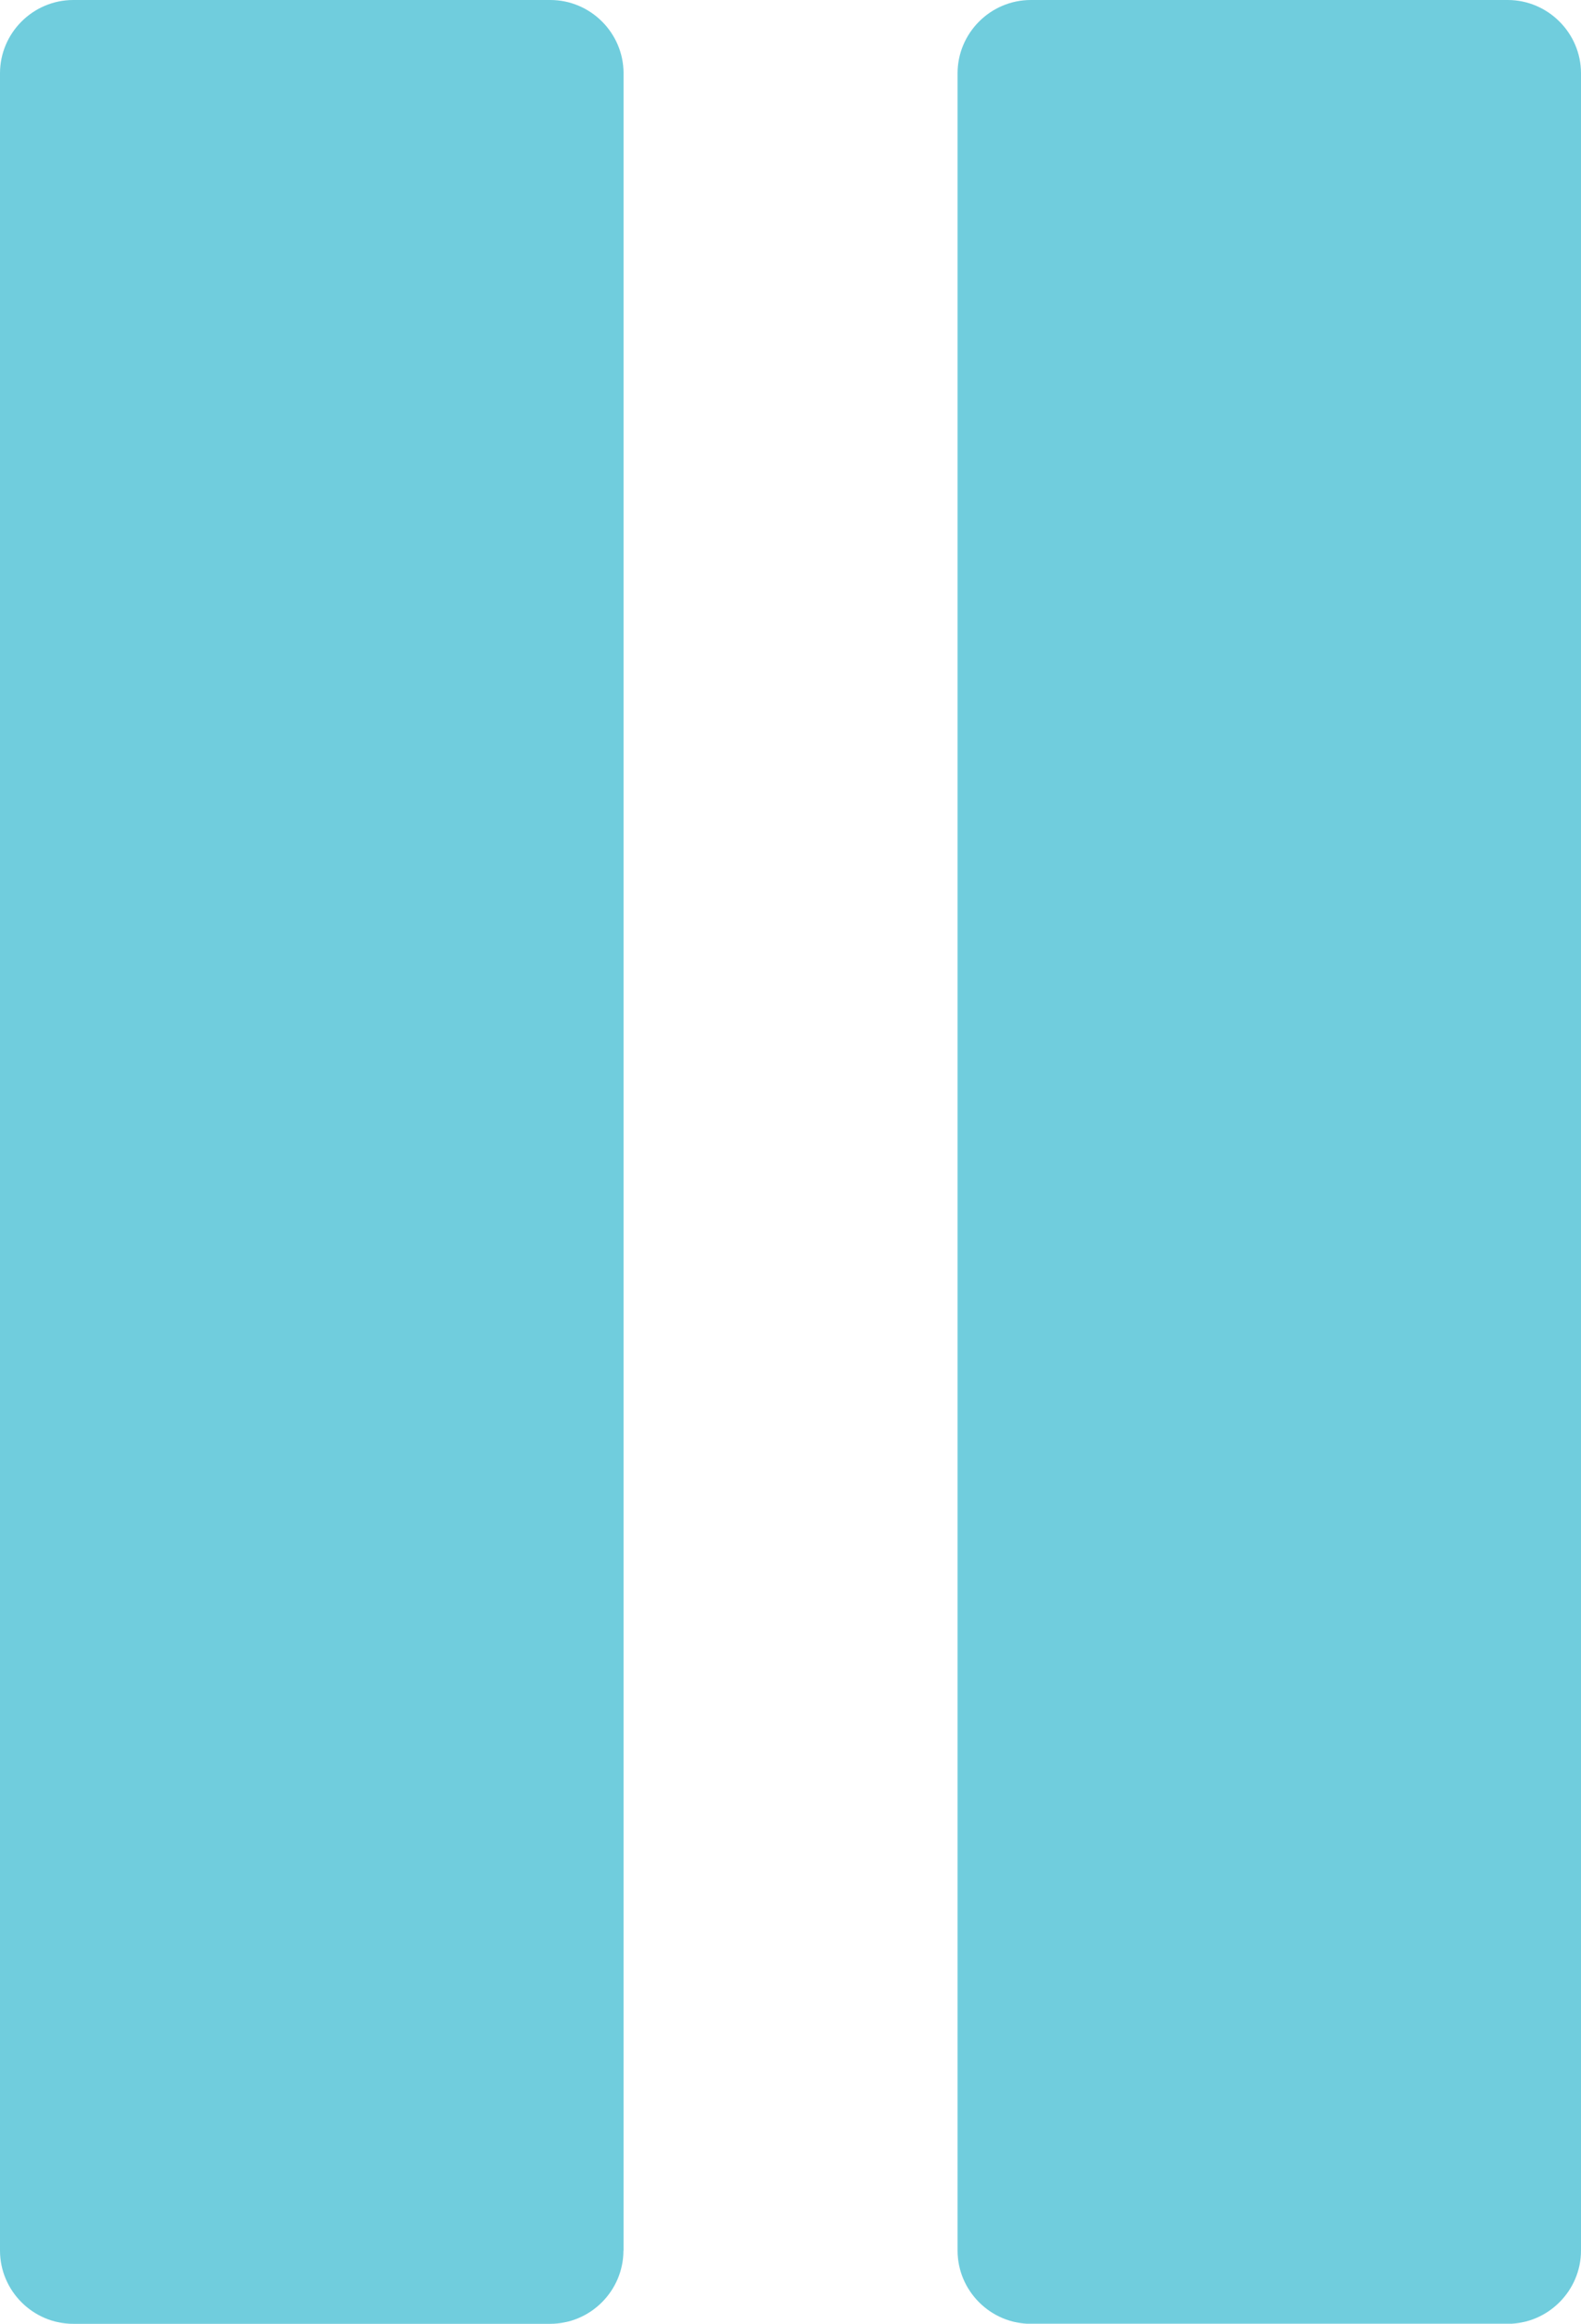 <?xml version="1.0" encoding="utf-8"?>
<!-- Generator: Adobe Illustrator 16.0.0, SVG Export Plug-In . SVG Version: 6.00 Build 0)  -->
<!DOCTYPE svg PUBLIC "-//W3C//DTD SVG 1.1//EN" "http://www.w3.org/Graphics/SVG/1.1/DTD/svg11.dtd">
<svg version="1.1" id="Layer_1" xmlns="http://www.w3.org/2000/svg" xmlns:xlink="http://www.w3.org/1999/xlink" x="0px" y="0px"
	 width="12.946px" height="19.023px" viewBox="0 0 12.946 19.023" enable-background="new 0 0 12.946 19.023" xml:space="preserve">
<g>
	<path fill="#70CDDD" d="M5.105,18.424c0,0.33-0.27,0.6-0.6,0.6H0.6c-0.33,0-0.6-0.27-0.6-0.6V0.6C0,0.27,0.27,0,0.6,0h3.906
		c0.33,0,0.6,0.27,0.6,0.6V18.424z"/>
</g>
<g>
	<path fill="#70CDDD" d="M12.946,18.424c0,0.33-0.271,0.6-0.6,0.6H8.441c-0.33,0-0.6-0.27-0.6-0.6V0.6c0-0.33,0.27-0.6,0.6-0.6
		h3.905c0.329,0,0.6,0.27,0.6,0.6V18.424z"/>
</g>
</svg>
